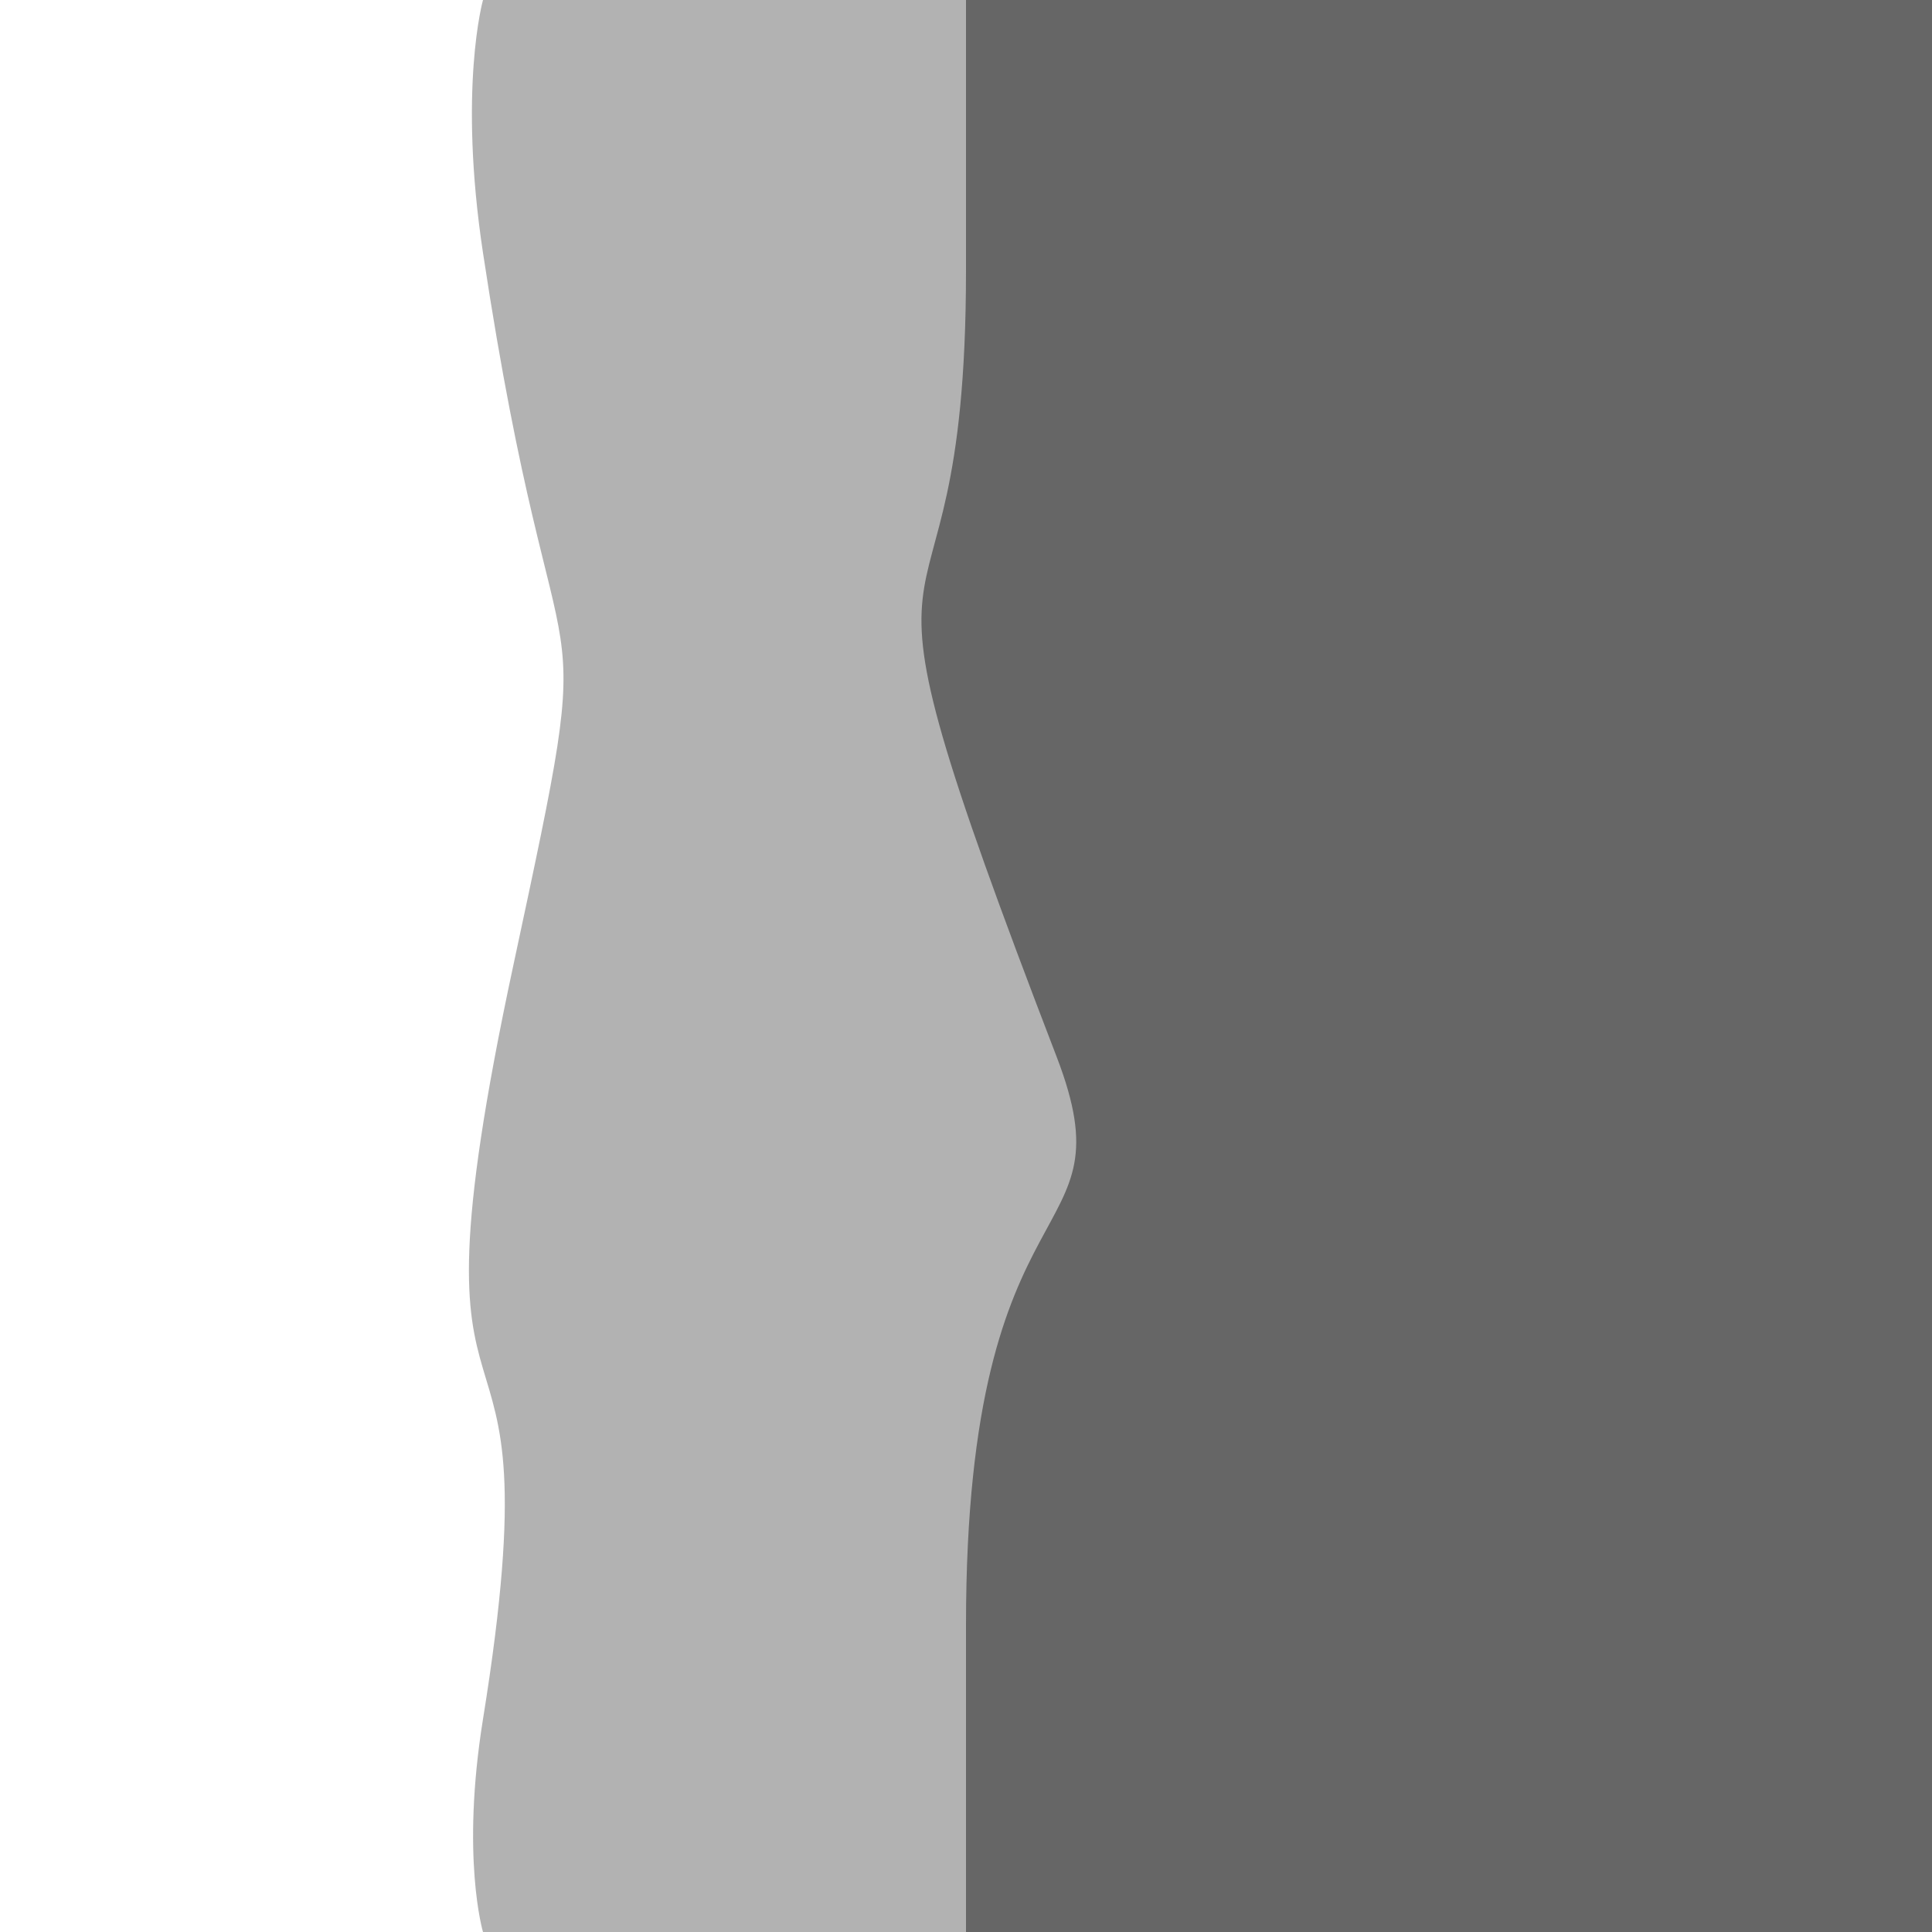 <svg width="64" xmlns="http://www.w3.org/2000/svg" height="64" fill="none"><g class="frame-container-wrapper"><g class="frame-container-blur"><g class="frame-container-shadows"><g class="fills"><rect rx="0" ry="0" width="64" height="64" transform="matrix(1, 0, 0, 1, 0, 0)" class="frame-background"/></g><g class="frame-children"><path d="M16.000,64.000C16.000,64.000,15.261,61.530,16.000,56.947C18.594,40.863,13.063,50.371,17.000,32.000C20.000,18.000,18.506,24.918,16.000,8.378C15.173,2.918,16.000,-0.000,16.000,-0.000L44.000,-0.000L44.000,64.000L16.000,64.000ZM16.000,8.378" style="fill: rgb(102, 102, 102); fill-opacity: 0.5;" class="fills"/><path d="M32.000,0.000L64.000,0.000L64.000,64.000L32.000,64.000C32.000,64.000,32.000,60.609,32.000,53.826C32.000,38.611,37.500,41.500,35.000,35.000C27.164,14.626,32.000,23.657,32.000,8.963C32.000,2.988,32.000,0.000,32.000,0.000ZM32.000,8.963" style="fill: rgb(102, 102, 102); fill-opacity: 1;" class="fills"/></g></g></g></g></svg>